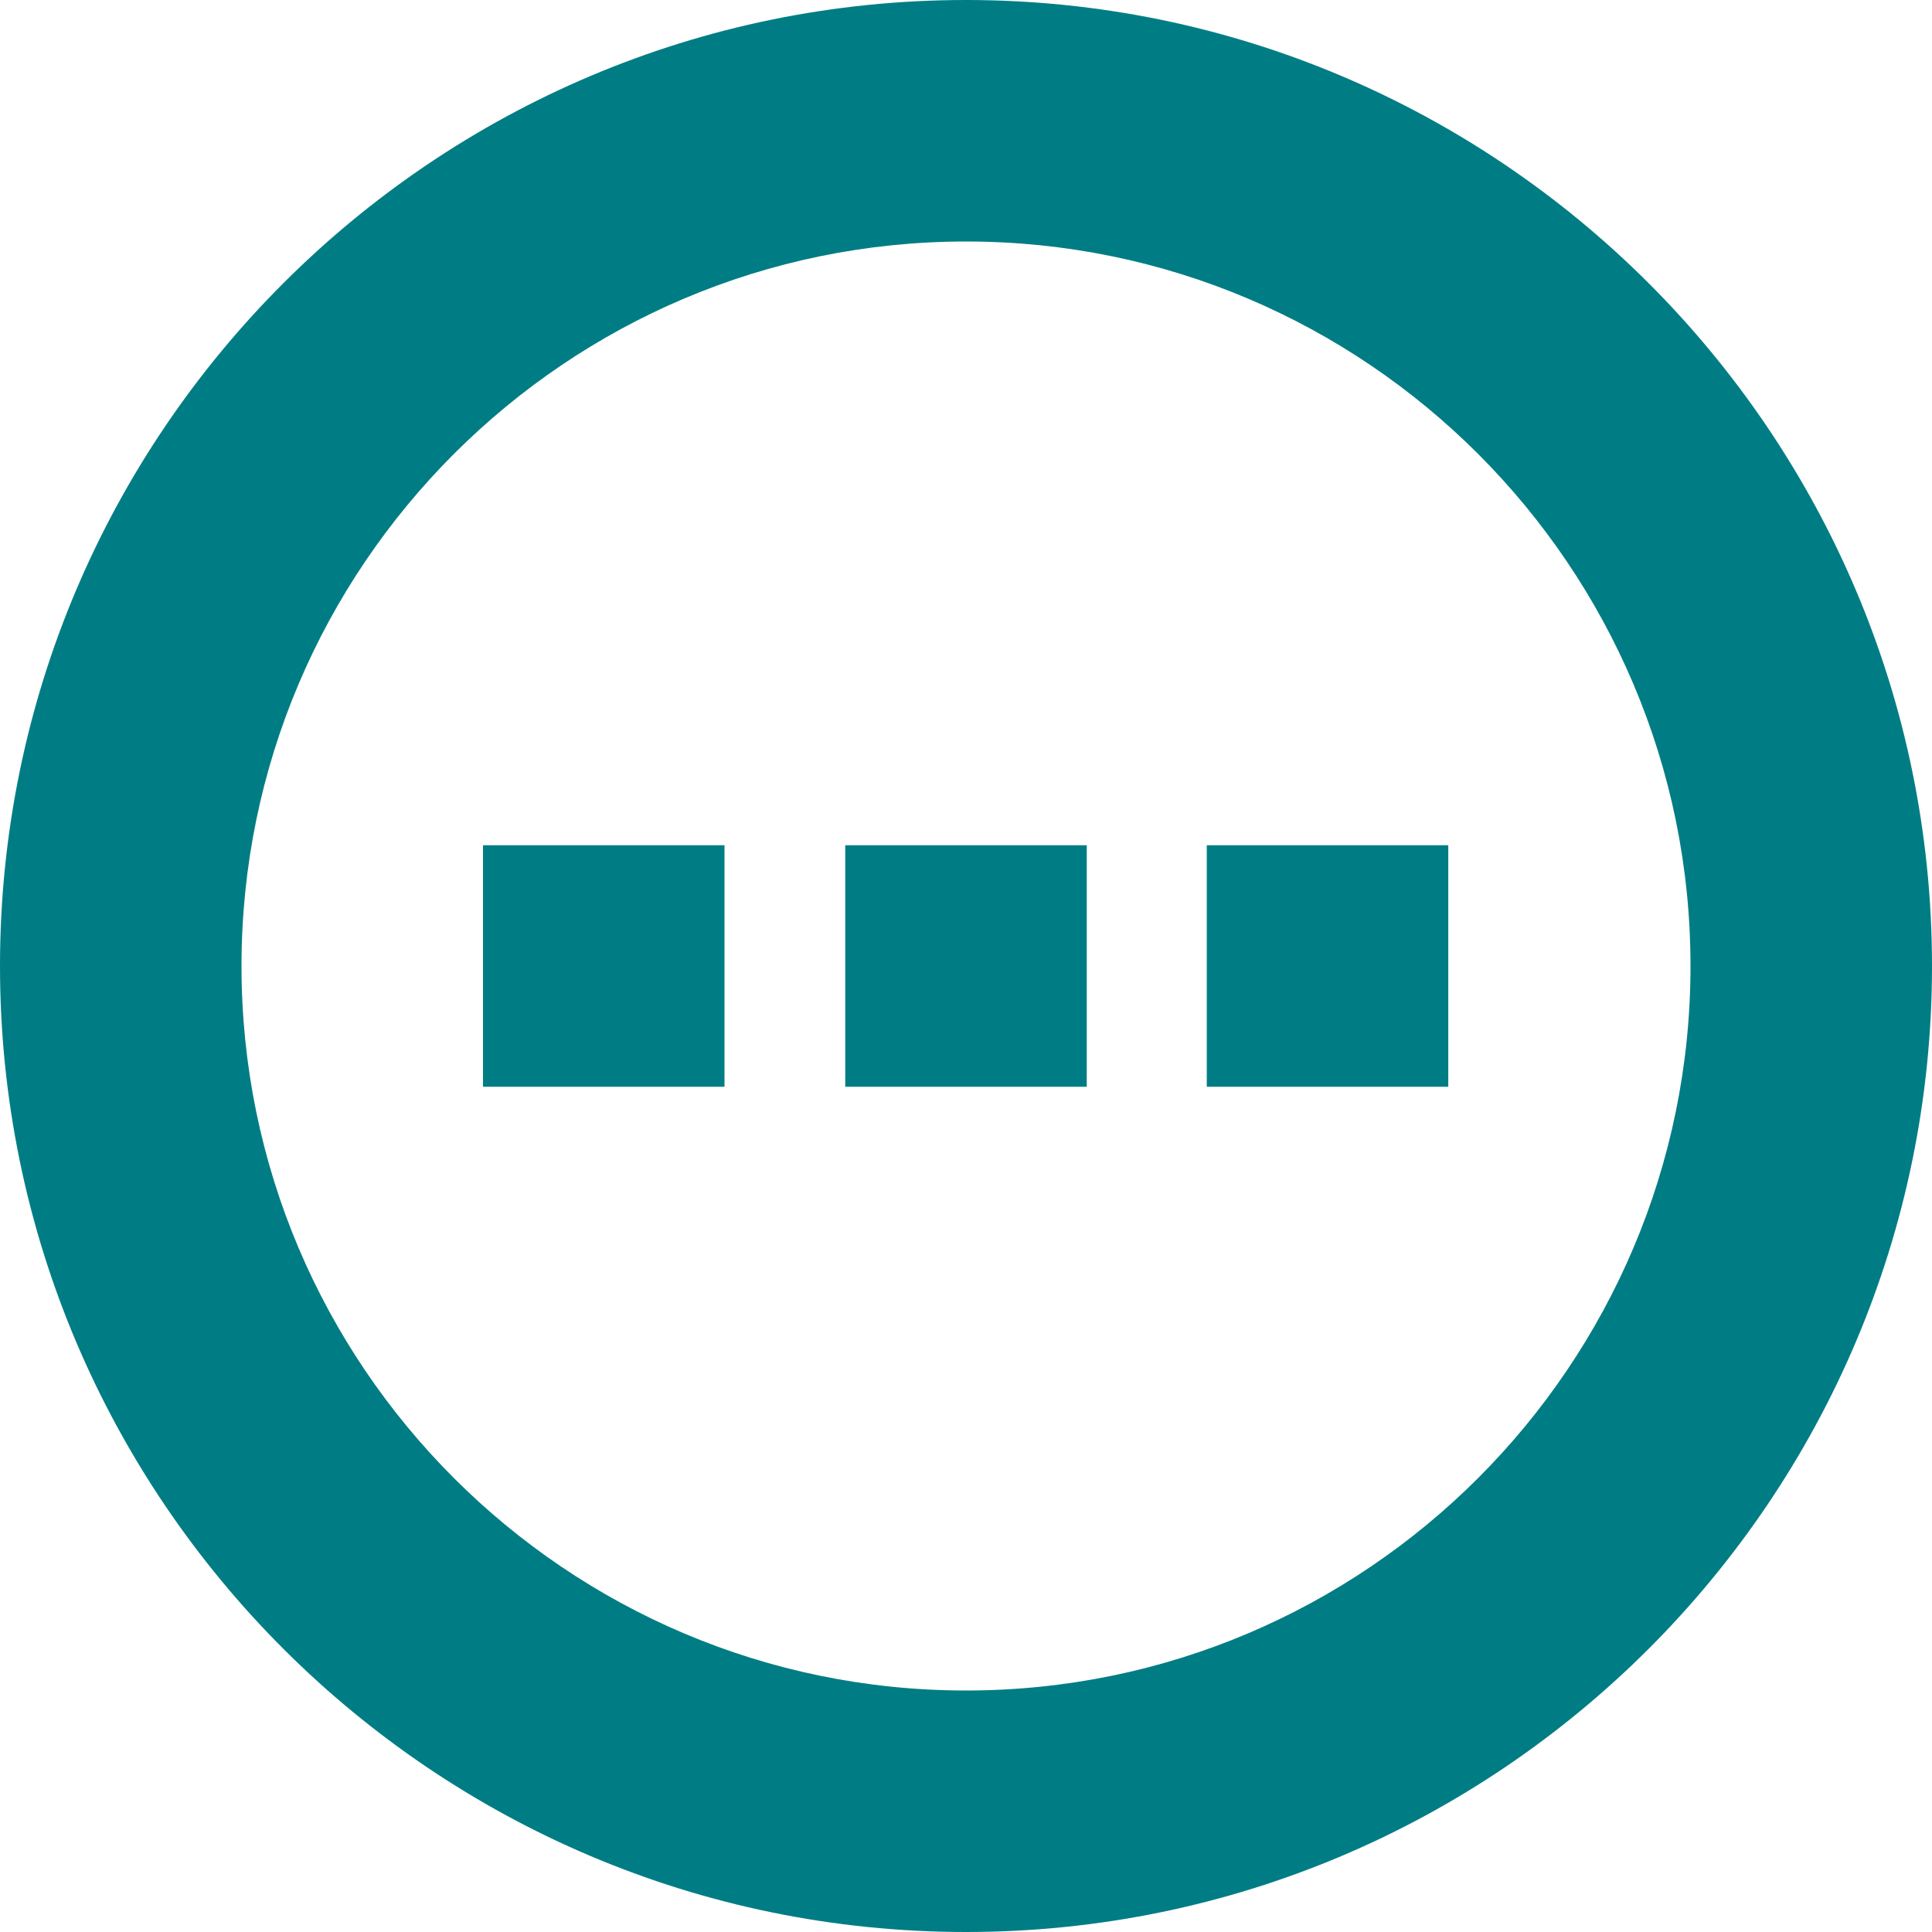 <svg width="32" height="32" viewBox="0 0 32 32" fill="none" xmlns="http://www.w3.org/2000/svg">
<path fill-rule="evenodd" clip-rule="evenodd" d="M16 0C7.178 0 0 7.178 0 16C0 24.822 7.178 32 16 32C24.822 32 32 24.822 32 16C32 7.178 24.822 0 16 0ZM16 28C9.382 28 4 22.618 4 16C4 9.382 9.382 4 16 4C22.618 4 28 9.382 28 16C28 22.618 22.618 28 16 28ZM12 18H8V14H12V18ZM23.988 18H19.988V14H23.988V18ZM14 18H18V14H14V18Z" fill="#007D84"/>
</svg>
